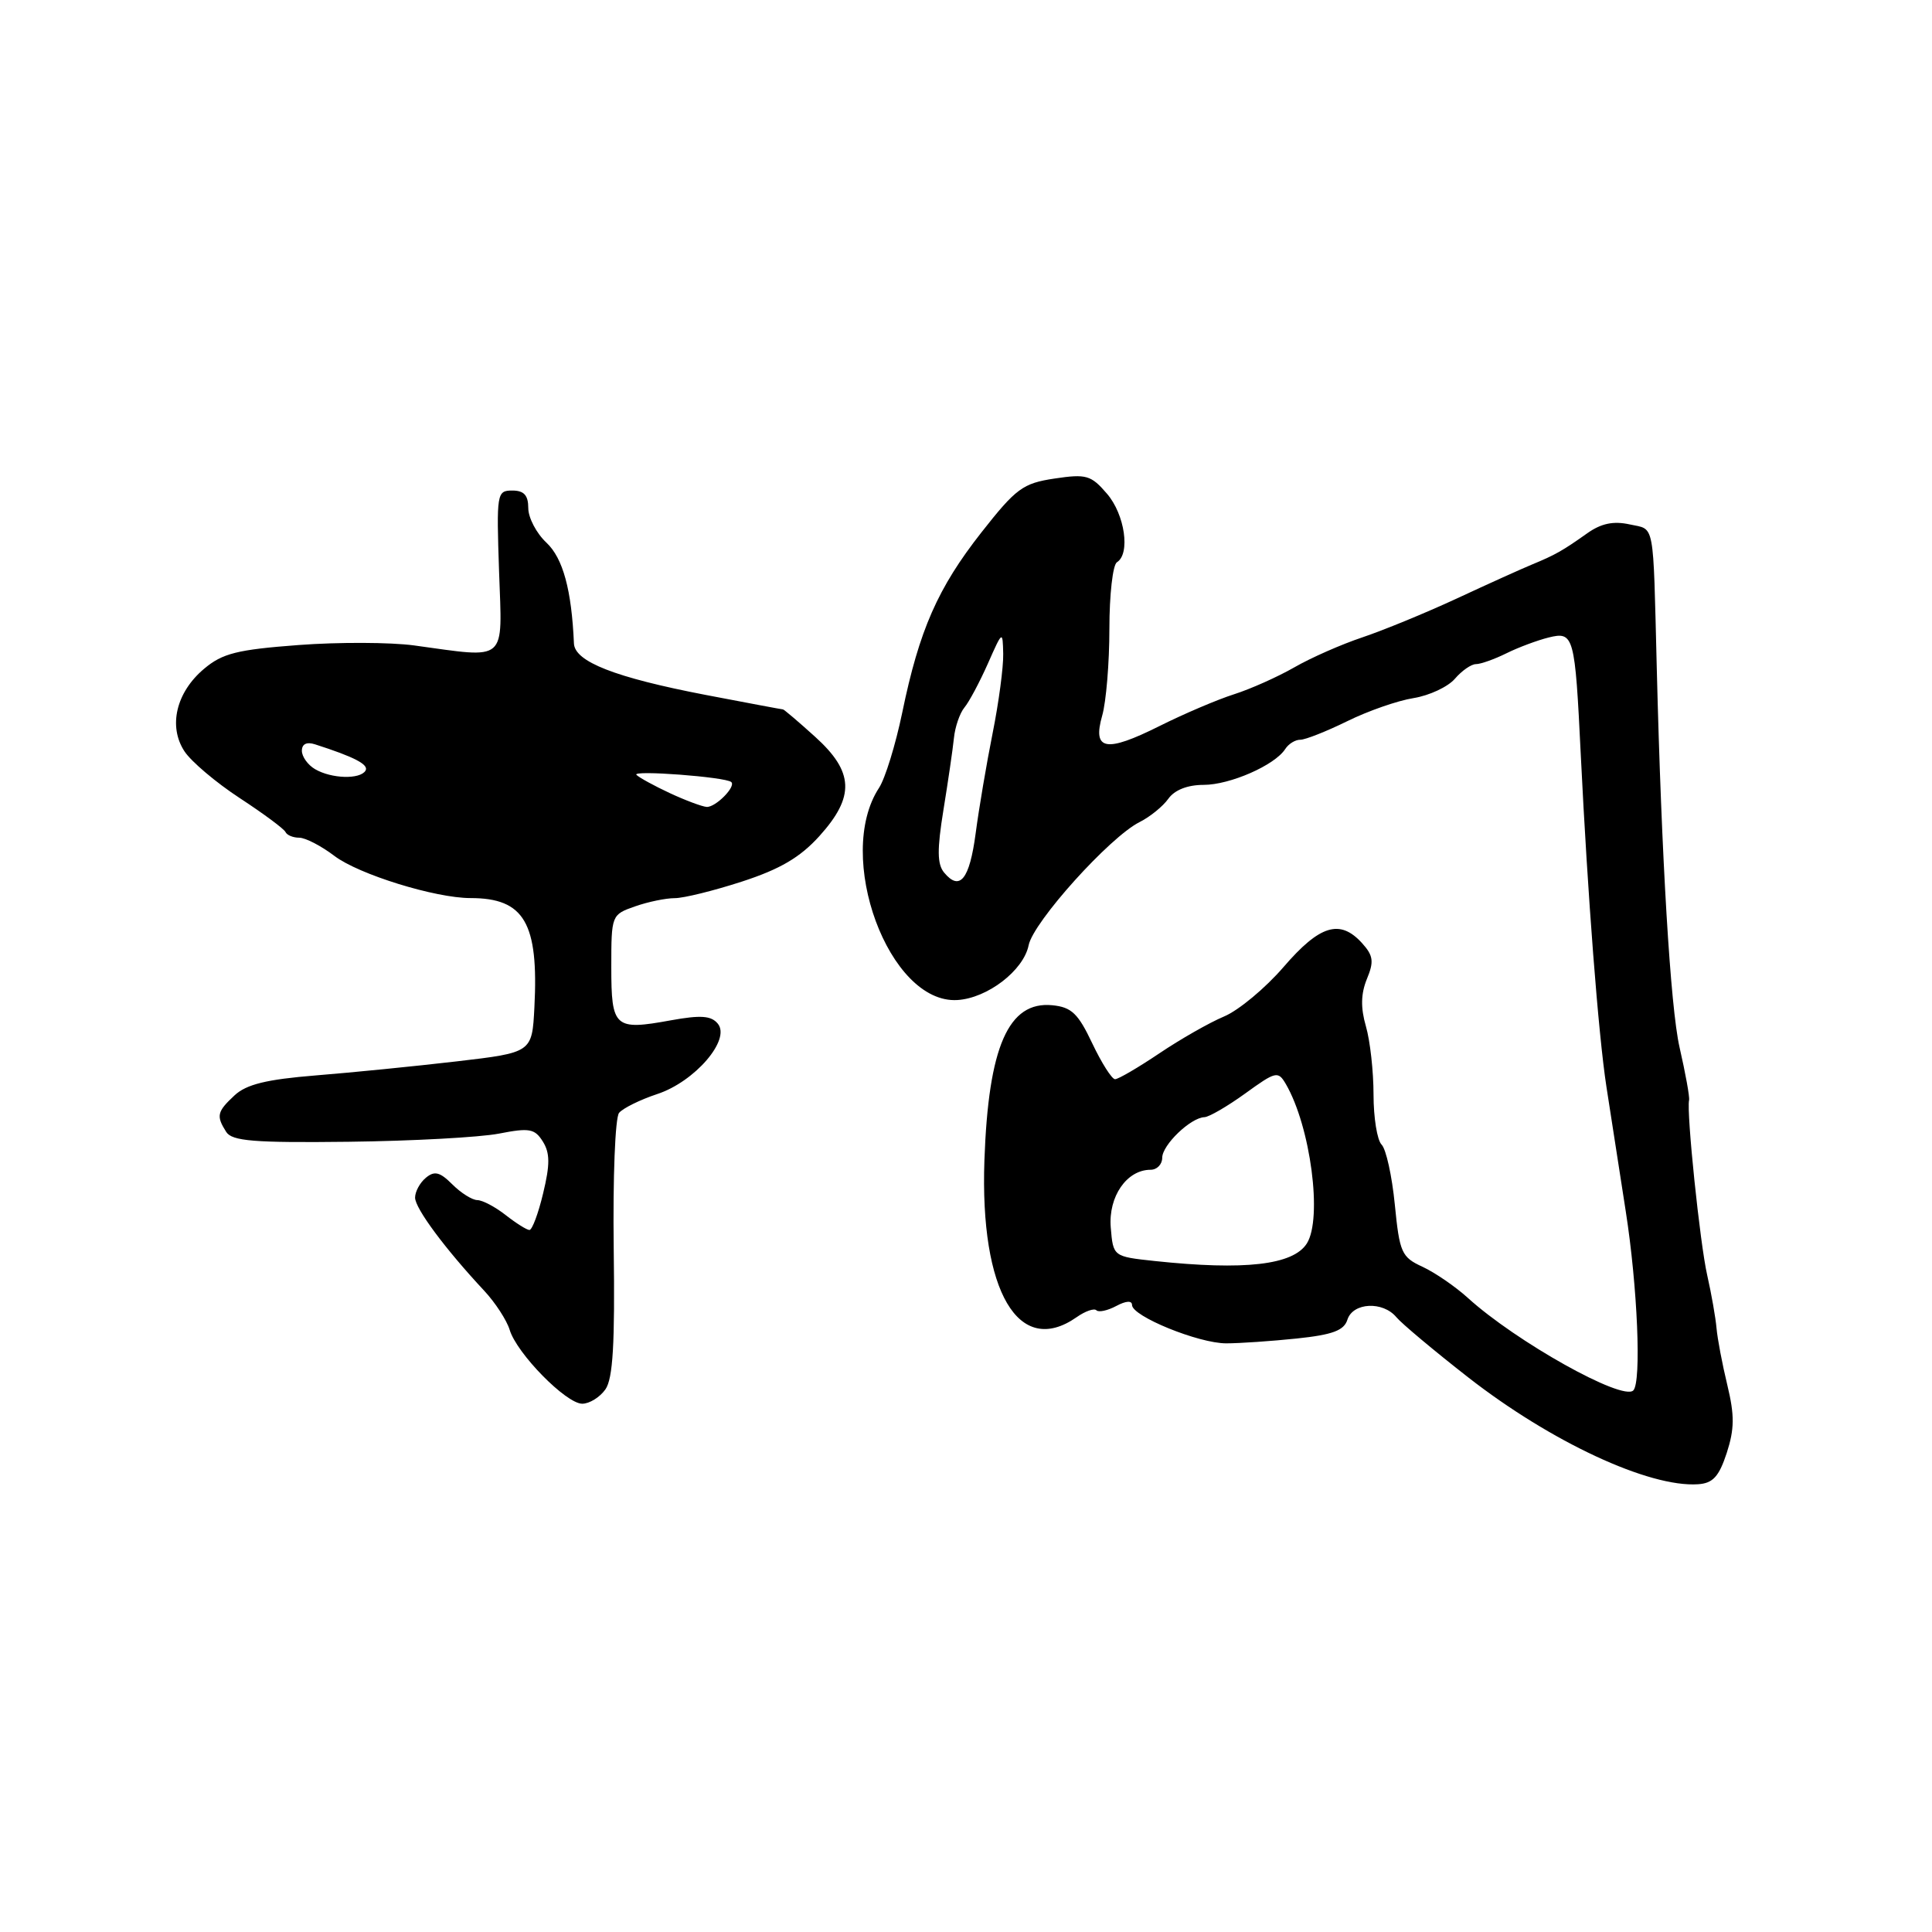 <?xml version="1.0" encoding="UTF-8" standalone="no"?>
<!DOCTYPE svg PUBLIC "-//W3C//DTD SVG 1.1//EN" "http://www.w3.org/Graphics/SVG/1.1/DTD/svg11.dtd" >
<svg xmlns="http://www.w3.org/2000/svg" xmlns:xlink="http://www.w3.org/1999/xlink" version="1.1" viewBox="0 0 256 256">
 <g >
 <path fill="currentColor"
d=" M 228.80 192.53 C 229.83 189.35 229.85 187.55 228.88 183.53 C 228.21 180.76 227.57 177.38 227.45 176.00 C 227.33 174.62 226.78 171.47 226.22 169.00 C 225.25 164.76 223.45 147.34 223.81 145.78 C 223.91 145.38 223.34 142.23 222.55 138.78 C 221.34 133.47 220.16 113.76 219.53 88.50 C 219.03 68.73 219.31 70.23 215.96 69.49 C 213.79 69.01 212.17 69.35 210.32 70.66 C 207.02 73.00 206.07 73.53 203.00 74.80 C 201.62 75.37 197.12 77.40 193.00 79.32 C 188.88 81.23 183.25 83.54 180.50 84.46 C 177.75 85.38 173.70 87.16 171.50 88.43 C 169.30 89.69 165.70 91.30 163.50 92.00 C 161.30 92.70 156.87 94.59 153.65 96.20 C 146.51 99.77 144.73 99.44 146.05 94.81 C 146.57 93.00 147.00 87.82 147.00 83.32 C 147.00 78.81 147.45 74.84 148.00 74.50 C 149.80 73.38 149.05 68.17 146.68 65.42 C 144.57 62.96 143.94 62.78 139.73 63.41 C 135.53 64.04 134.63 64.71 130.04 70.55 C 124.26 77.91 121.81 83.47 119.55 94.43 C 118.67 98.67 117.29 103.15 116.48 104.39 C 110.55 113.44 117.78 133.05 126.85 132.51 C 130.84 132.27 135.63 128.59 136.30 125.25 C 136.92 122.15 147.06 110.90 151.00 108.93 C 152.38 108.24 154.09 106.85 154.81 105.84 C 155.63 104.68 157.35 104.00 159.48 104.00 C 162.99 104.00 168.93 101.39 170.30 99.25 C 170.74 98.56 171.64 98.01 172.30 98.02 C 172.96 98.02 175.75 96.92 178.50 95.57 C 181.25 94.21 185.21 92.83 187.31 92.50 C 189.40 92.16 191.86 91.01 192.78 89.94 C 193.70 88.87 194.95 88.00 195.57 88.00 C 196.19 88.00 198.00 87.36 199.60 86.57 C 201.19 85.78 203.72 84.84 205.21 84.47 C 208.55 83.65 208.69 84.19 209.46 100.00 C 210.38 118.73 211.79 137.05 212.86 144.00 C 213.41 147.57 214.56 155.00 215.42 160.50 C 216.98 170.47 217.52 183.15 216.42 184.24 C 214.99 185.67 200.87 177.77 194.50 171.98 C 192.85 170.48 190.15 168.63 188.50 167.86 C 185.71 166.58 185.45 165.99 184.82 159.61 C 184.45 155.83 183.66 152.26 183.07 151.67 C 182.48 151.08 182.00 148.10 182.00 145.04 C 182.00 141.99 181.55 137.91 180.99 135.99 C 180.28 133.53 180.32 131.68 181.12 129.72 C 182.08 127.41 181.97 126.62 180.48 124.97 C 177.56 121.75 174.88 122.56 170.09 128.12 C 167.67 130.93 164.11 133.89 162.19 134.69 C 160.26 135.50 156.40 137.70 153.61 139.58 C 150.81 141.46 148.18 143.00 147.75 143.00 C 147.33 143.00 145.97 140.86 144.73 138.25 C 142.86 134.29 141.98 133.45 139.44 133.20 C 133.62 132.63 130.97 138.69 130.44 153.74 C 129.83 171.14 134.98 179.90 142.65 174.54 C 143.80 173.73 144.98 173.32 145.28 173.62 C 145.58 173.92 146.77 173.66 147.91 173.05 C 149.20 172.36 150.00 172.31 150.00 172.92 C 150.00 174.41 158.81 178.00 162.48 178.00 C 164.25 178.00 168.46 177.71 171.83 177.36 C 176.58 176.86 178.09 176.30 178.54 174.86 C 179.27 172.58 183.24 172.38 185.03 174.54 C 185.73 175.38 190.00 178.96 194.52 182.49 C 205.50 191.06 218.50 197.11 225.00 196.67 C 226.97 196.54 227.77 195.66 228.80 192.53 Z  M 80.22 184.10 C 81.22 182.67 81.49 178.06 81.32 165.40 C 81.20 156.04 81.51 148.09 82.03 147.46 C 82.55 146.84 84.82 145.72 87.08 144.97 C 92.07 143.33 96.87 137.75 95.11 135.64 C 94.24 134.58 92.85 134.48 88.88 135.20 C 81.42 136.56 81.00 136.18 81.00 128.13 C 81.00 121.25 81.03 121.19 84.15 120.10 C 85.88 119.49 88.24 119.01 89.40 119.01 C 90.55 119.02 94.57 118.03 98.32 116.81 C 103.37 115.17 106.03 113.60 108.57 110.79 C 113.30 105.55 113.16 102.28 108.00 97.62 C 105.80 95.63 103.88 94.00 103.75 94.00 C 103.61 94.00 99.00 93.13 93.50 92.08 C 81.50 89.77 76.15 87.68 76.05 85.26 C 75.74 78.17 74.60 73.97 72.41 71.91 C 71.08 70.67 70.00 68.60 70.00 67.33 C 70.00 65.62 69.43 65.00 67.88 65.00 C 65.83 65.00 65.78 65.35 66.13 75.75 C 66.55 87.94 67.37 87.23 54.85 85.52 C 51.74 85.10 44.86 85.07 39.56 85.47 C 31.43 86.08 29.47 86.57 27.04 88.62 C 23.34 91.73 22.27 96.24 24.44 99.55 C 25.33 100.91 28.63 103.70 31.78 105.76 C 34.93 107.82 37.65 109.84 37.83 110.25 C 38.02 110.66 38.83 111.00 39.65 111.00 C 40.47 111.00 42.57 112.09 44.32 113.42 C 47.54 115.86 57.67 119.00 62.35 119.00 C 69.47 119.00 71.39 122.28 70.81 133.49 C 70.50 139.47 70.50 139.47 60.50 140.64 C 55.00 141.28 46.60 142.12 41.83 142.50 C 35.31 143.03 32.65 143.68 31.08 145.14 C 28.75 147.31 28.63 147.86 29.97 149.98 C 30.74 151.20 33.63 151.44 46.20 151.29 C 54.62 151.19 63.57 150.70 66.11 150.21 C 70.15 149.42 70.86 149.55 71.93 151.26 C 72.88 152.78 72.89 154.30 71.97 158.11 C 71.33 160.80 70.51 162.99 70.15 162.98 C 69.79 162.97 68.38 162.08 67.00 161.00 C 65.62 159.92 63.94 159.03 63.25 159.02 C 62.56 159.01 61.07 158.07 59.93 156.93 C 58.29 155.29 57.57 155.11 56.43 156.06 C 55.64 156.71 55.00 157.90 55.00 158.69 C 55.00 160.12 58.99 165.49 64.17 171.04 C 65.63 172.61 67.14 174.93 67.53 176.20 C 68.47 179.34 75.01 186.00 77.15 186.00 C 78.10 186.00 79.48 185.15 80.22 184.10 Z  M 153.00 167.09 C 147.50 166.50 147.50 166.50 147.18 162.64 C 146.85 158.55 149.30 155.00 152.46 155.00 C 153.31 155.00 154.00 154.28 154.00 153.41 C 154.00 151.71 157.77 148.09 159.60 148.03 C 160.20 148.01 162.63 146.60 165.00 144.89 C 169.06 141.95 169.35 141.88 170.38 143.64 C 173.66 149.28 175.26 161.46 173.16 164.77 C 171.35 167.62 164.93 168.36 153.00 167.09 Z  M 125.10 115.62 C 124.18 114.51 124.16 112.57 125.01 107.33 C 125.62 103.58 126.25 99.28 126.40 97.80 C 126.55 96.31 127.18 94.49 127.79 93.75 C 128.41 93.01 129.80 90.40 130.89 87.95 C 132.84 83.54 132.86 83.53 132.93 86.64 C 132.97 88.37 132.34 93.10 131.53 97.14 C 130.72 101.19 129.71 107.16 129.28 110.42 C 128.47 116.53 127.18 118.13 125.10 115.62 Z  M 88.75 105.09 C 86.69 104.13 84.70 103.04 84.33 102.67 C 83.68 102.01 96.12 102.95 96.89 103.62 C 97.58 104.20 94.81 107.00 93.63 106.92 C 93.01 106.87 90.81 106.05 88.75 105.09 Z  M 41.75 101.92 C 40.79 101.36 40.00 100.26 40.00 99.48 C 40.00 98.58 40.64 98.27 41.75 98.63 C 46.96 100.30 48.92 101.32 48.43 102.12 C 47.70 103.30 43.92 103.19 41.75 101.92 Z "/>
</g>
</svg>